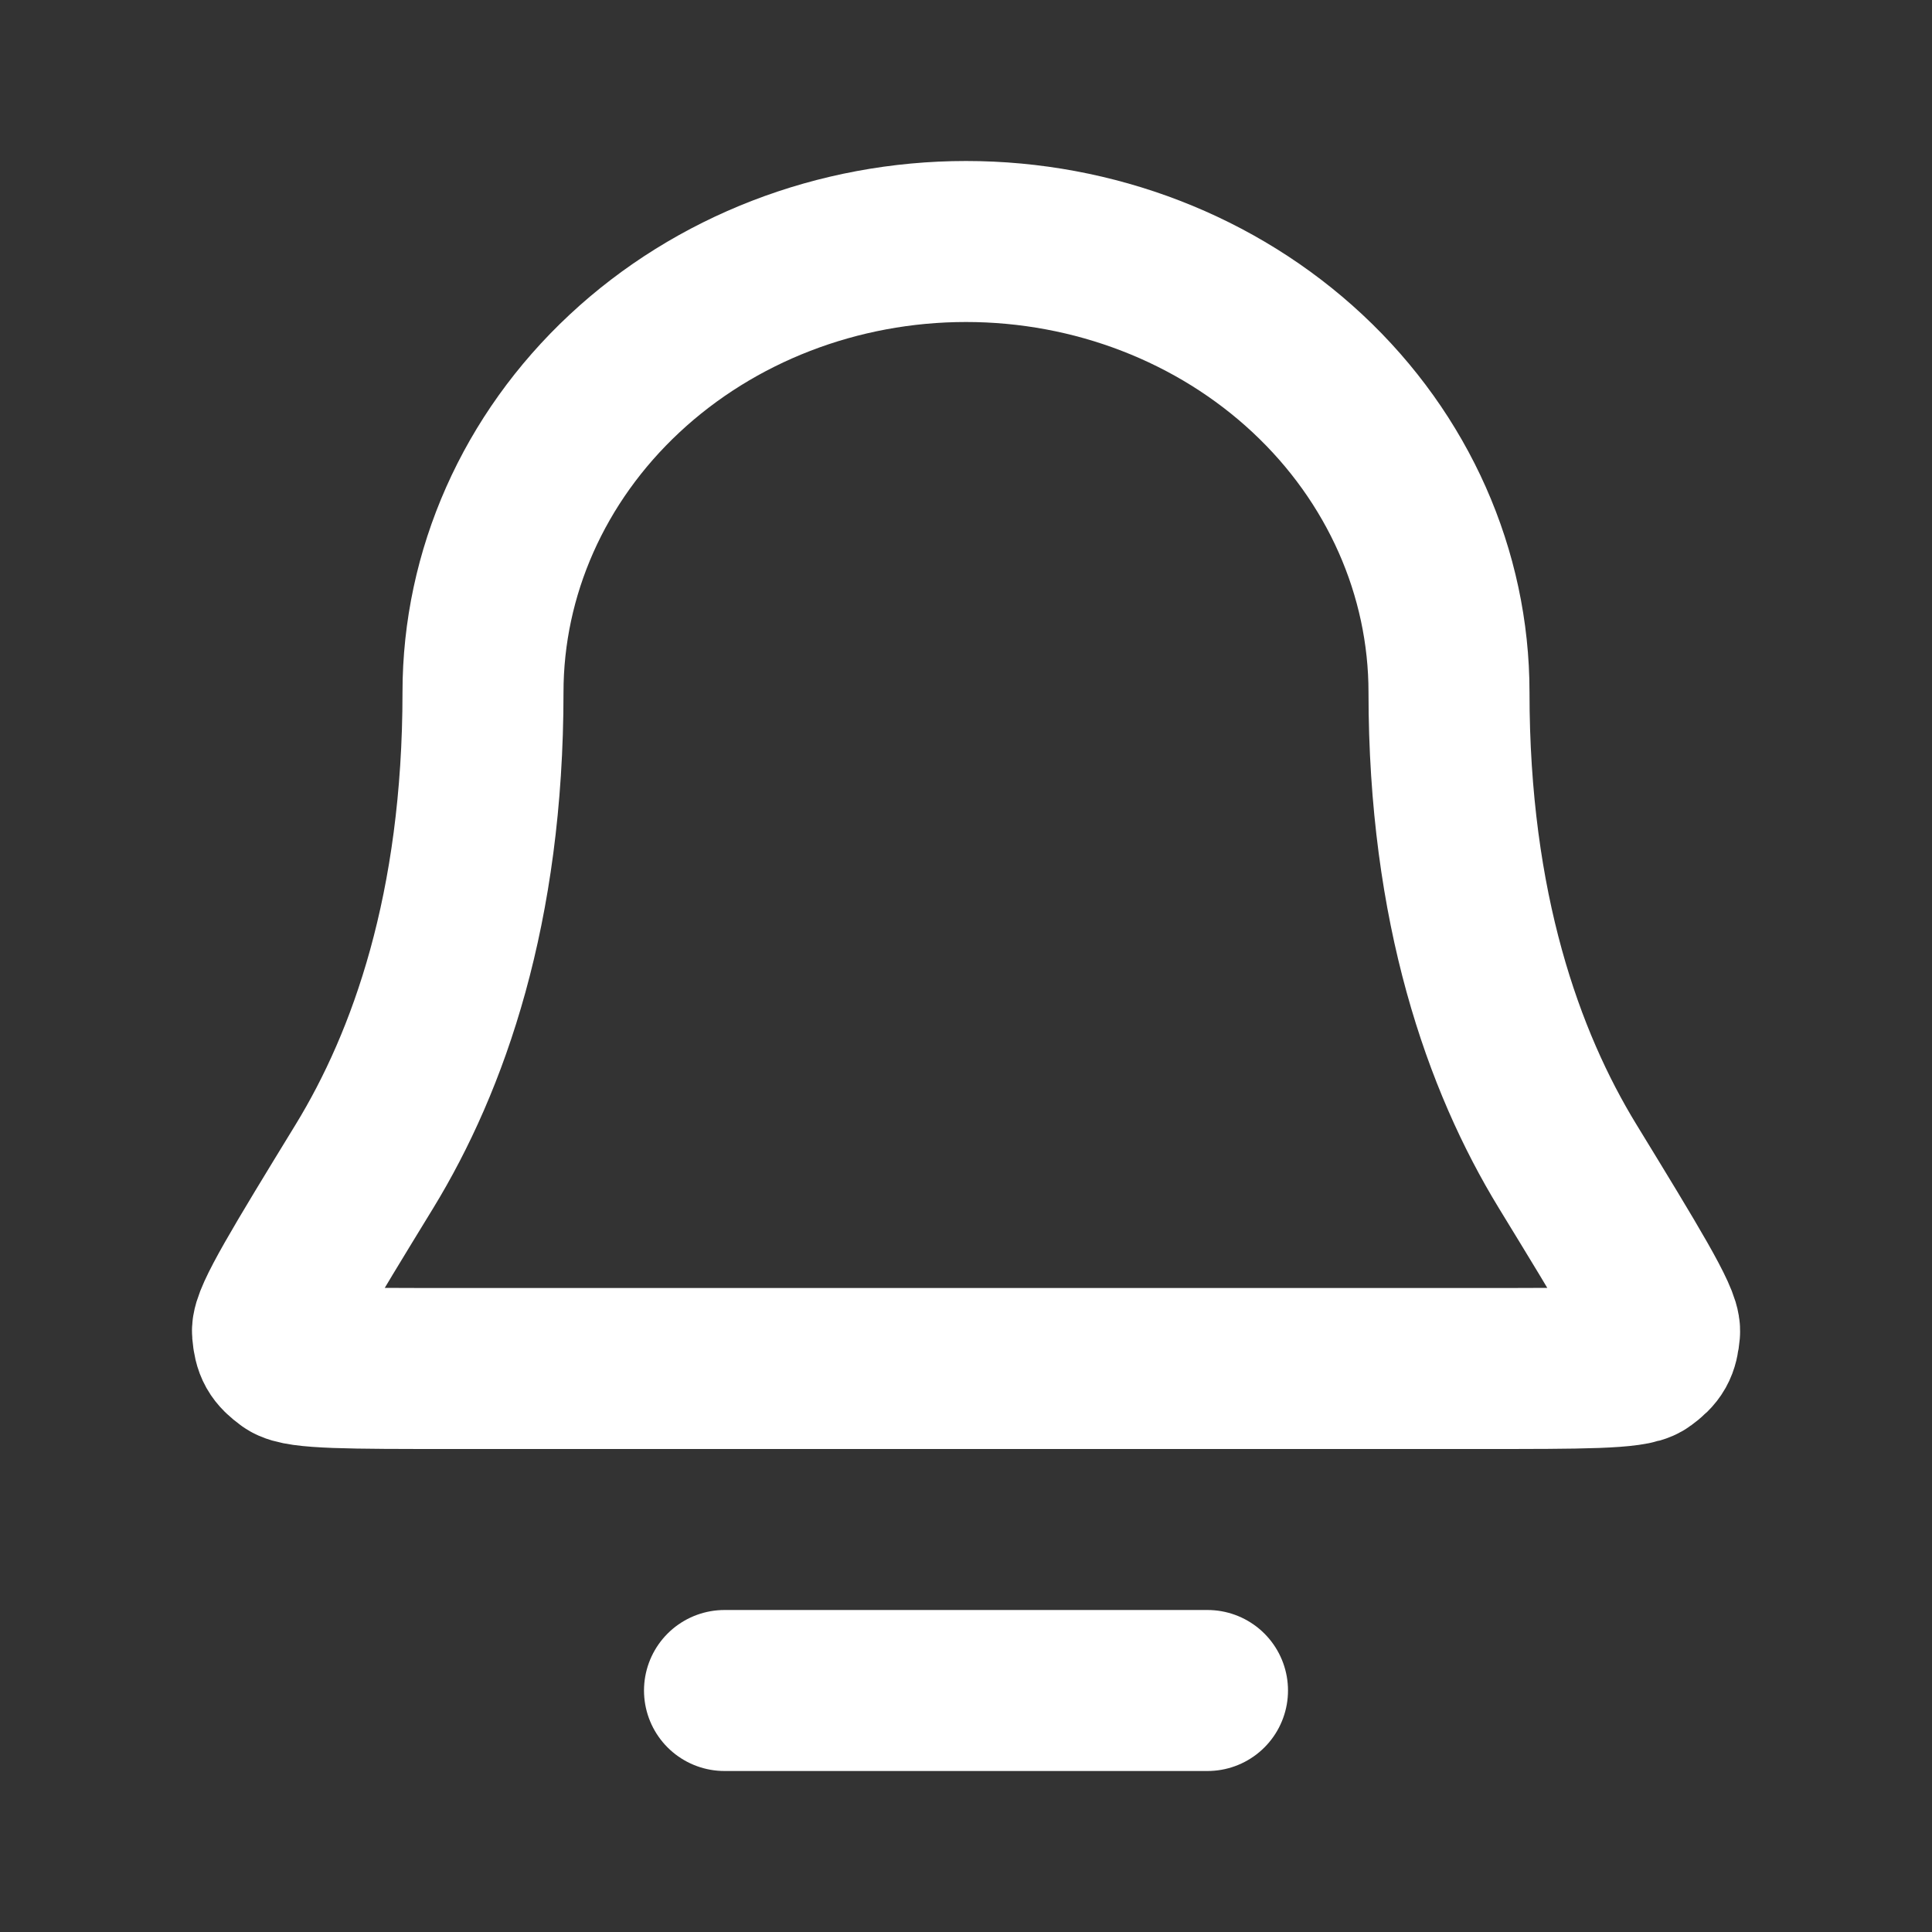 <!DOCTYPE svg PUBLIC "-//W3C//DTD SVG 1.1//EN" "http://www.w3.org/Graphics/SVG/1.1/DTD/svg11.dtd">
<!-- Uploaded to: SVG Repo, www.svgrepo.com, Transformed by: SVG Repo Mixer Tools -->
<svg width="800px" height="800px" viewBox="0 0 24 24" fill="none" xmlns="http://www.w3.org/2000/svg">
<rect x="0" y="0" width="24" height="24" fill="#333333" stroke="none"/>
<g id="SVGRepo_bgCarrier" stroke-width="0"/>
<g id="SVGRepo_tracerCarrier" stroke-linecap="round" stroke-linejoin="round"/>
<g id="SVGRepo_iconCarrier"> <path d="M9 21H15M18 8.6C18 7.115 17.368 5.69 16.243 4.64C15.118 3.59 13.592 3 12 3C10.409 3 8.883 3.59 7.758 4.64C6.632 5.69 6 7.115 6 8.6C6 11.286 5.324 13.184 4.528 14.487C3.756 15.749 3.371 16.38 3.385 16.544C3.401 16.728 3.438 16.793 3.586 16.902C3.719 17 4.348 17 5.606 17H18.394C19.653 17 20.282 17 20.414 16.902C20.563 16.793 20.599 16.728 20.616 16.544C20.63 16.38 20.244 15.749 19.473 14.487C18.677 13.184 18 11.286 18 8.6Z" stroke="#ffffff" stroke-width="2" stroke-linecap="round" stroke-linejoin="round"/> </g>
</svg>